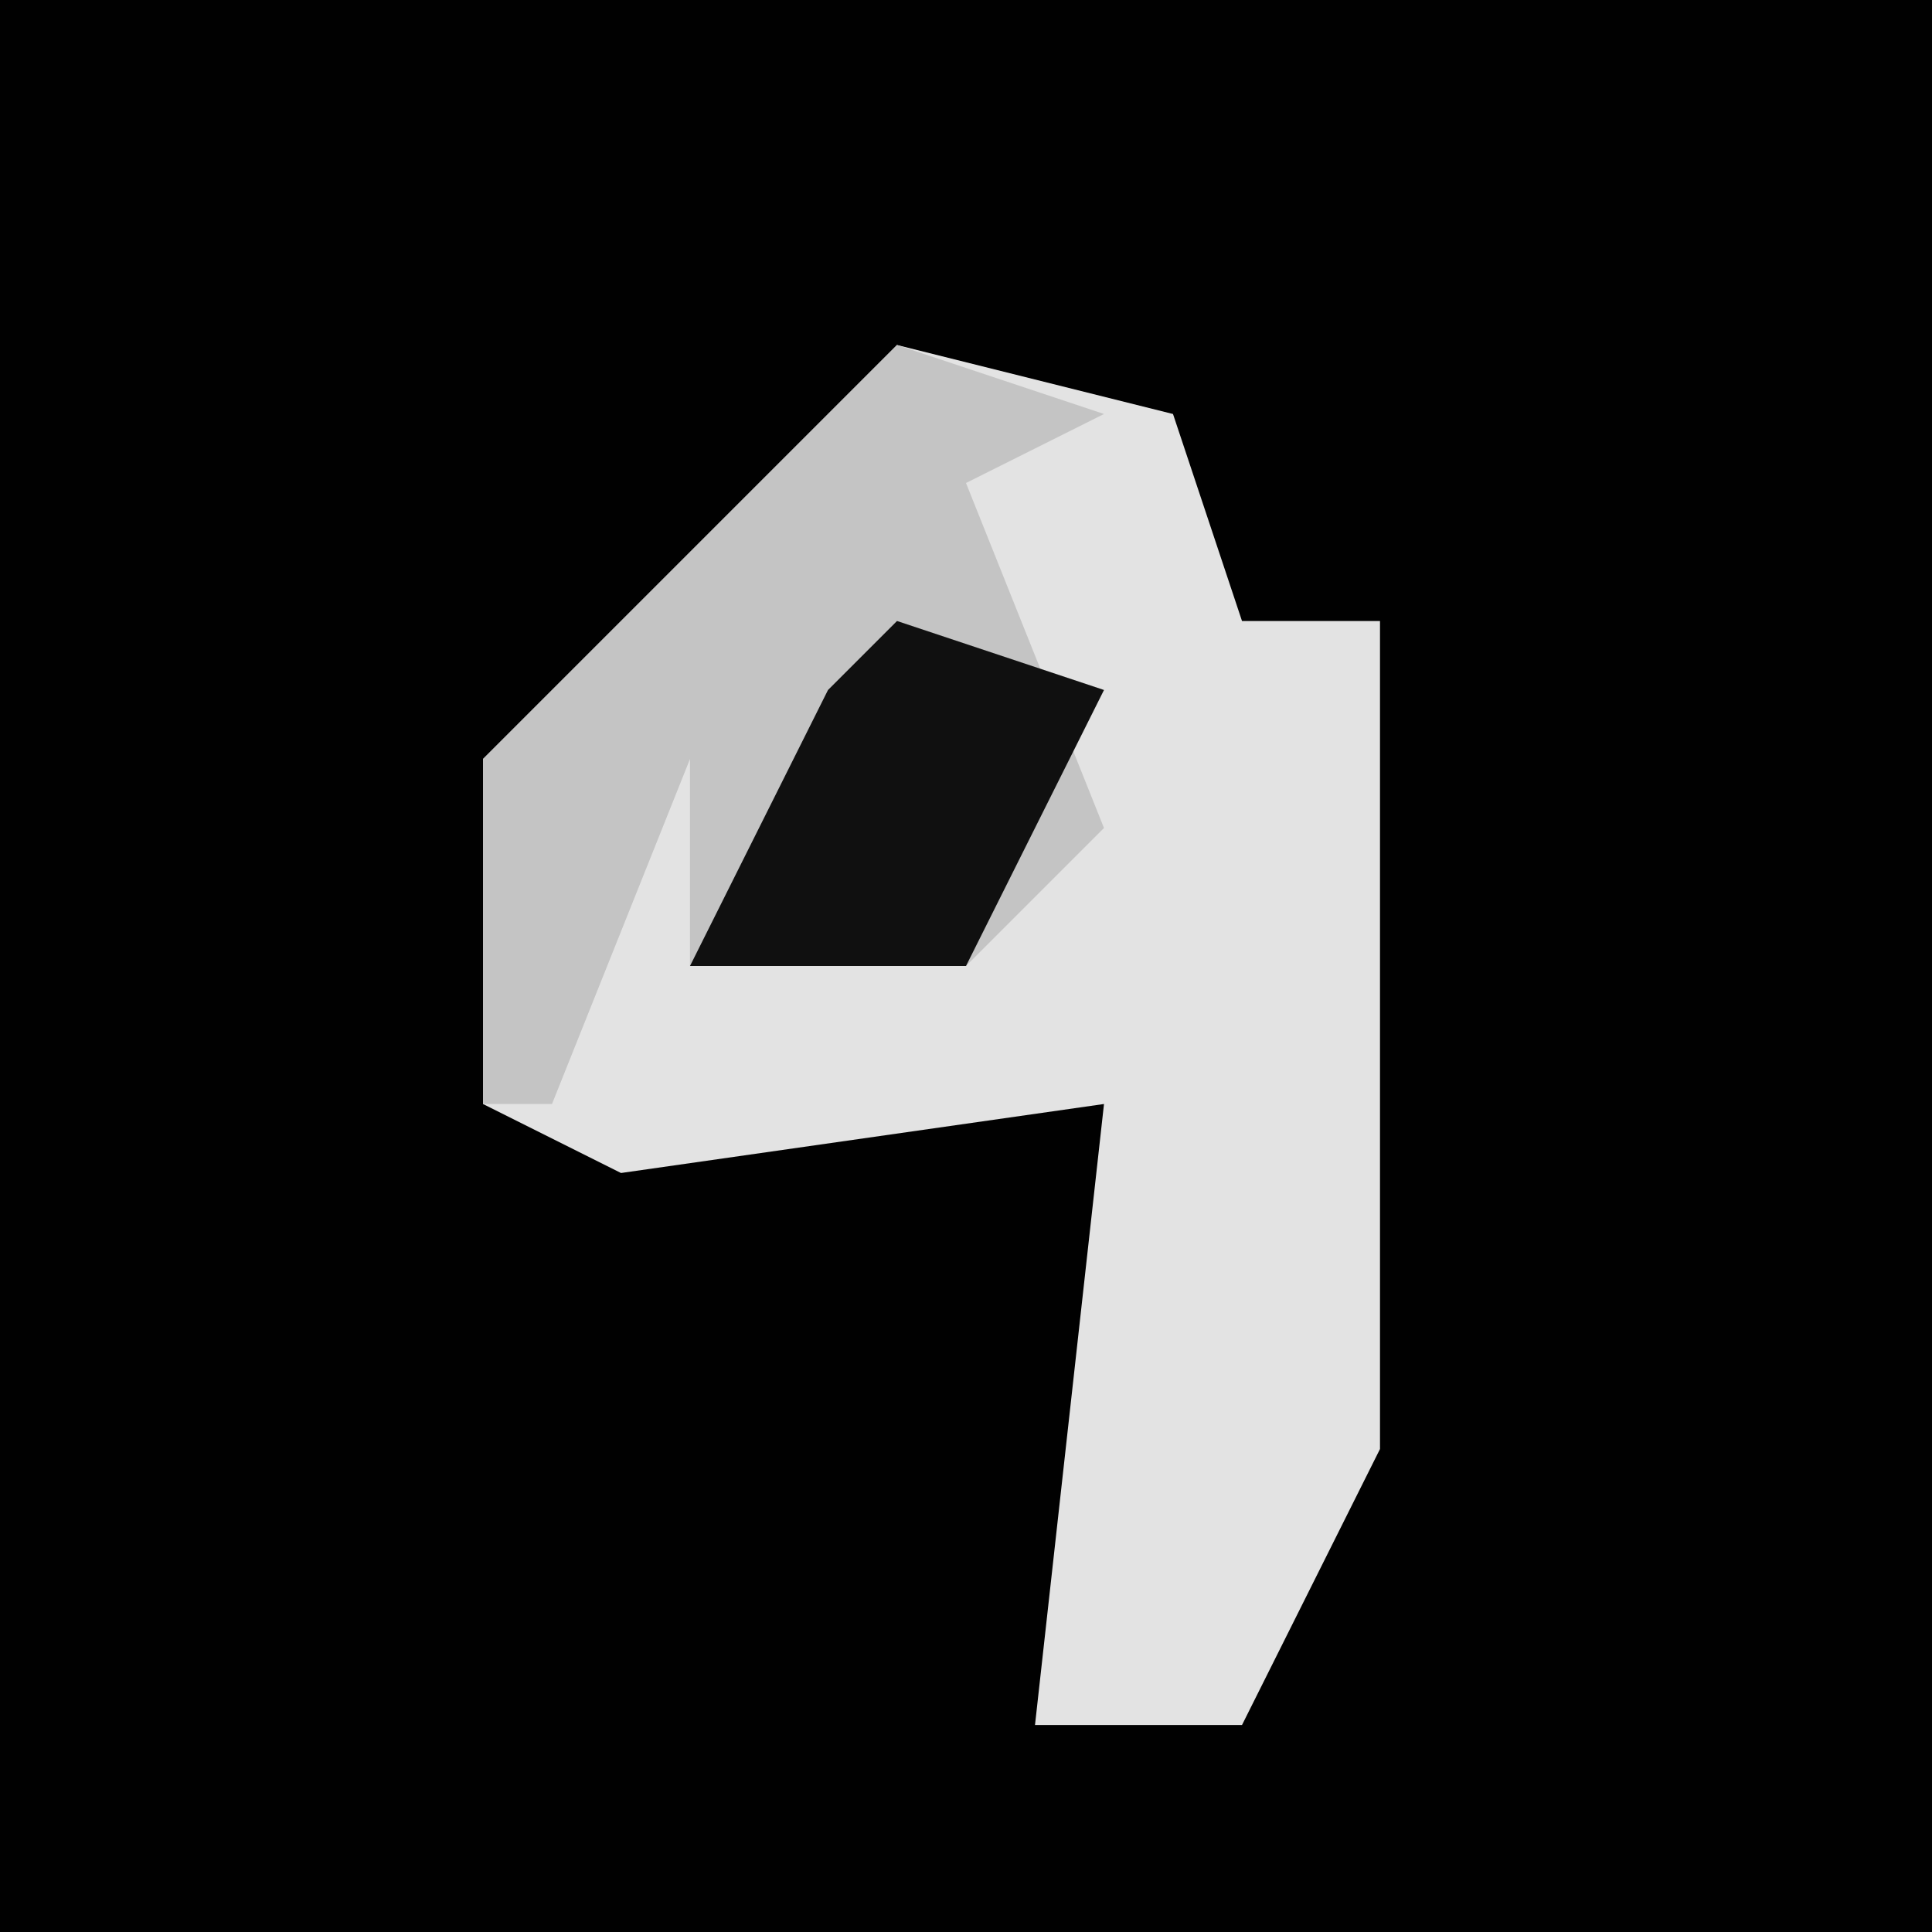 <?xml version="1.0" encoding="UTF-8"?>
<svg version="1.1" xmlns="http://www.w3.org/2000/svg" width="28" height="28">
<path d="M0,0 L28,0 L28,28 L0,28 Z " fill="#010101" transform="translate(0,0)"/>
<path d="M0,0 L4,1 L5,4 L7,4 L7,16 L5,20 L2,20 L3,11 L-4,12 L-6,11 L-6,6 Z " fill="#E3E3E3" transform="translate(13,5)"/>
<path d="M0,0 L3,1 L1,2 L3,7 L1,9 L-3,9 L-3,6 L-5,11 L-6,11 L-6,6 Z " fill="#C4C4C4" transform="translate(13,5)"/>
<path d="M0,0 L3,1 L1,5 L-3,5 L-1,1 Z " fill="#101010" transform="translate(13,9)"/>
</svg>
